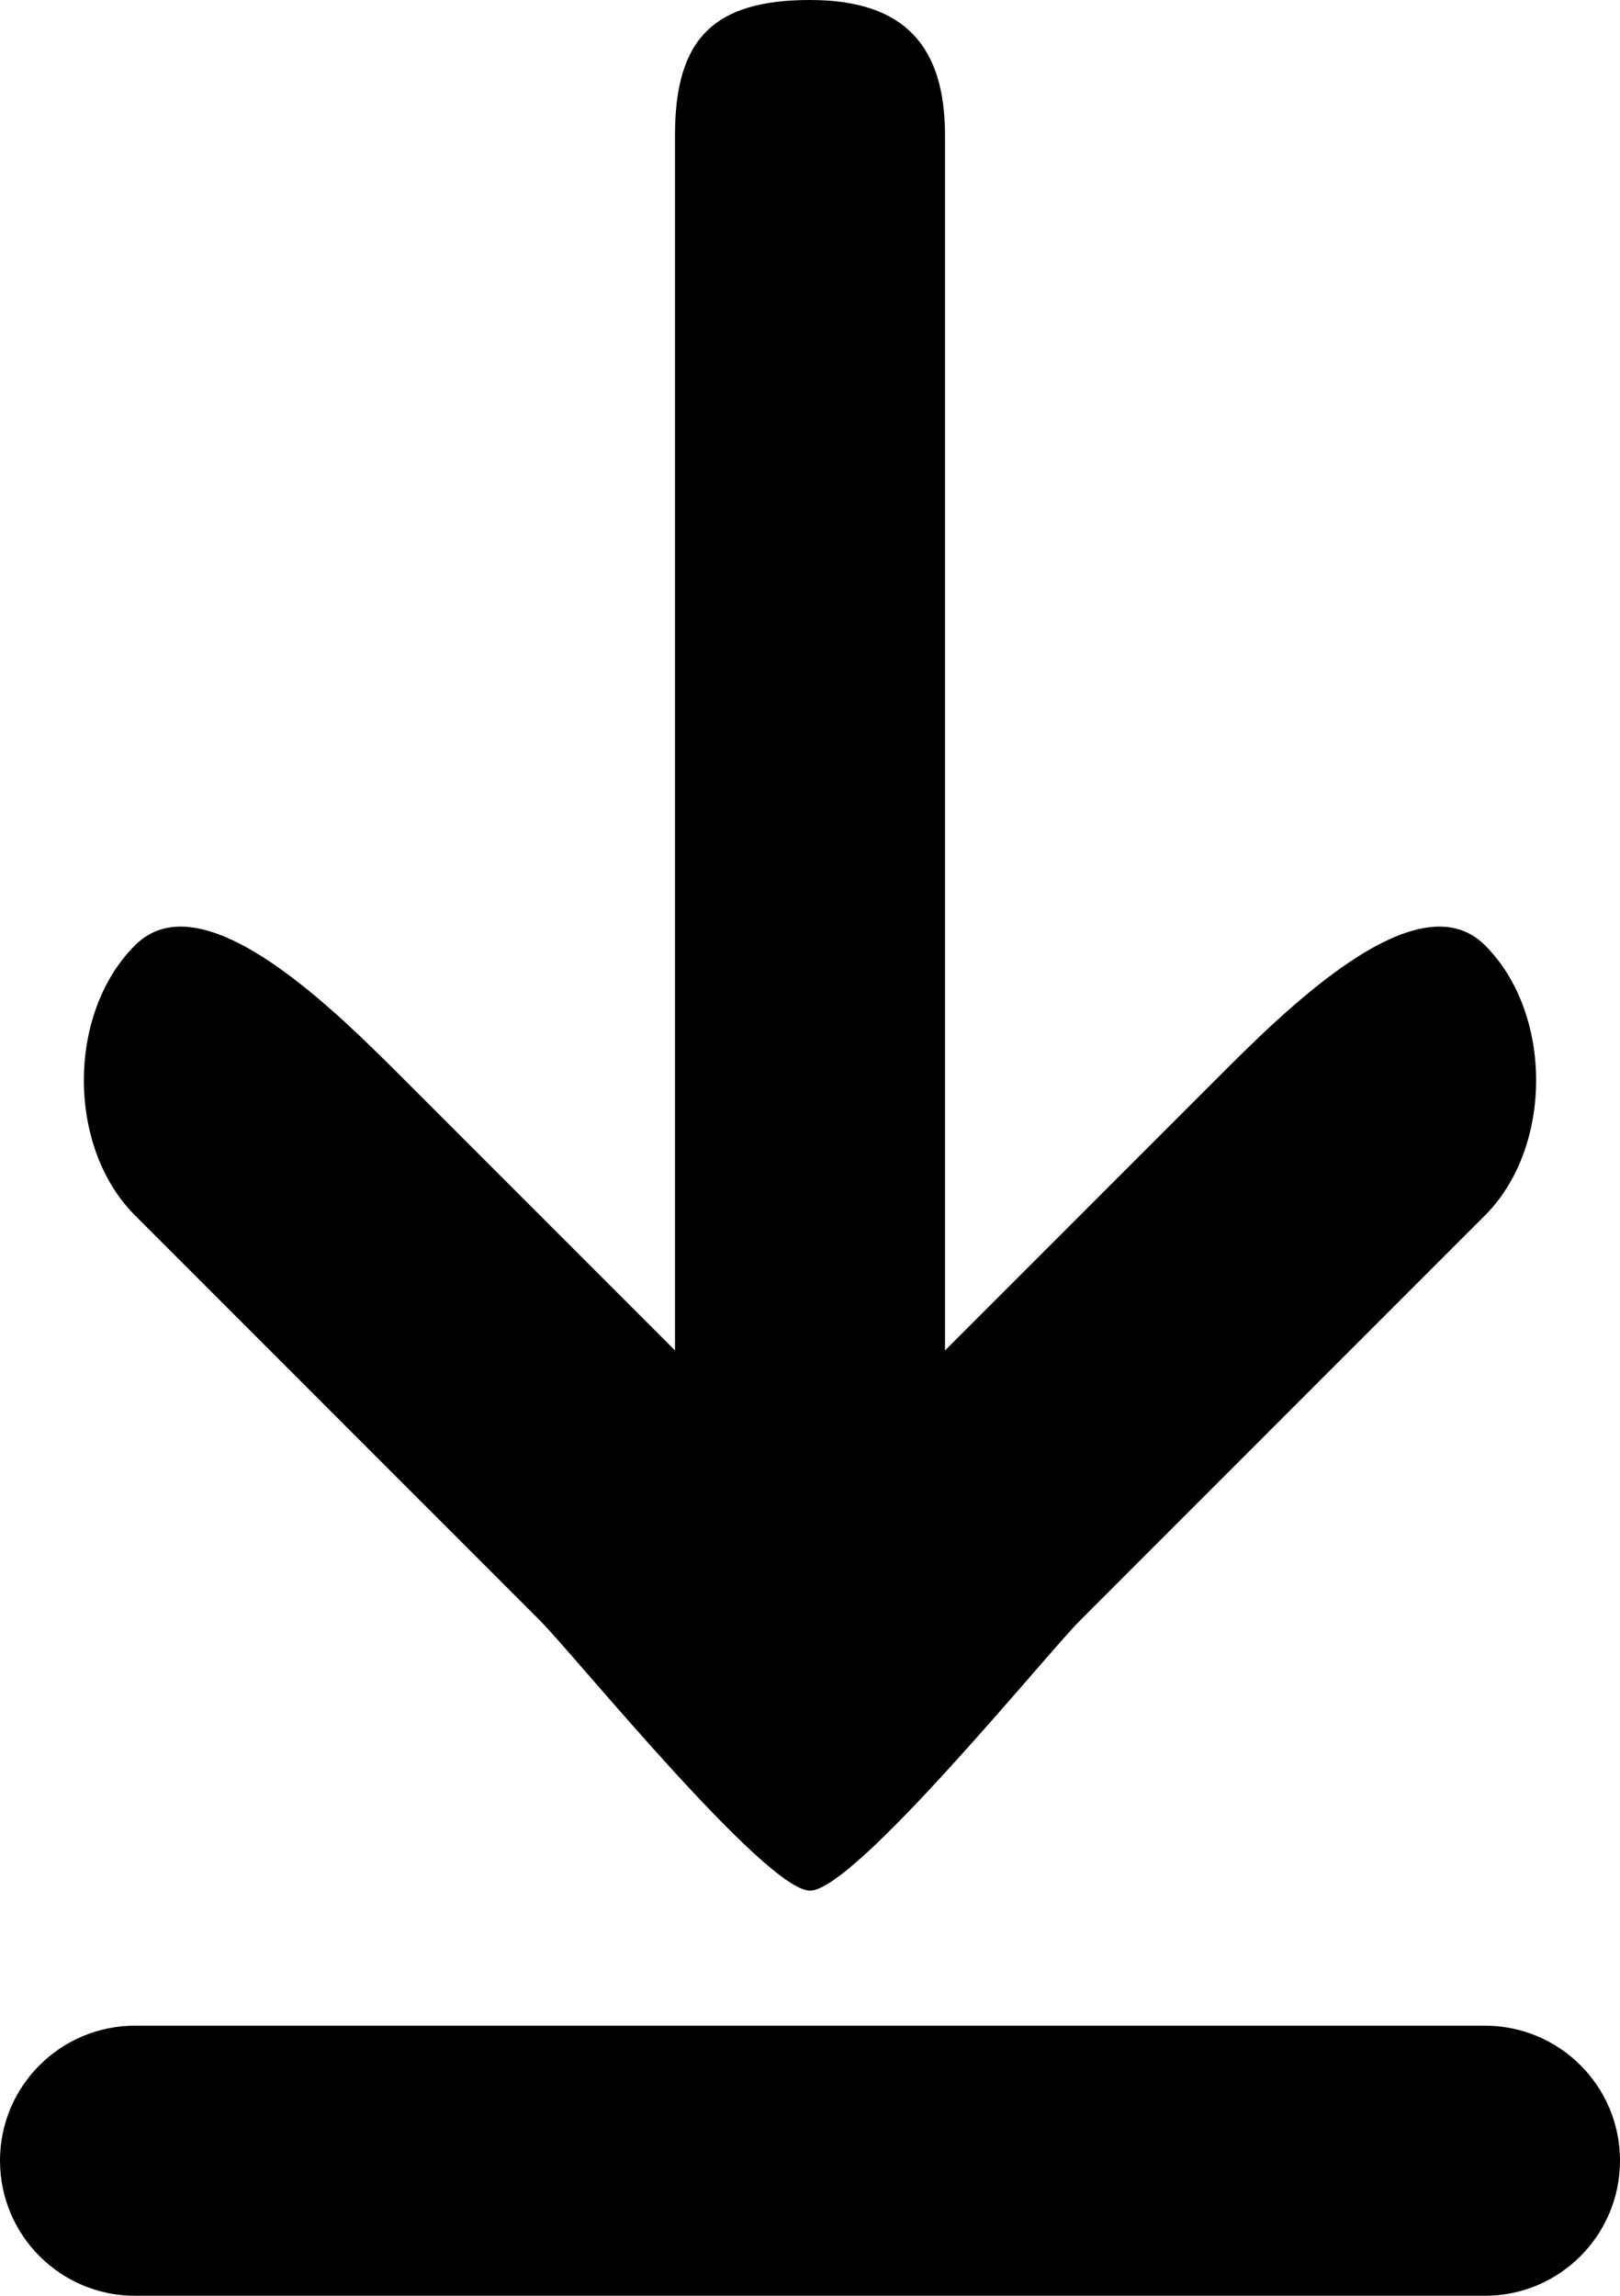 <svg xmlns="http://www.w3.org/2000/svg" xmlns:xlink="http://www.w3.org/1999/xlink" preserveAspectRatio="xMidYMid" width="12" height="17" viewBox="0 0 12 17">
  <defs>
    <style>
      .cls-1 {
        fill: #000;
        fill-rule: evenodd;
      }
    </style>
  </defs>
  <path d="M11.000,17.000 L1.000,17.000 C0.448,17.000 -0.000,16.552 -0.000,15.999 C-0.000,15.447 0.448,15.000 1.000,15.000 L11.000,15.000 C11.552,15.000 12.000,15.447 12.000,15.999 C12.000,16.552 11.552,17.000 11.000,17.000 ZM8.000,12.000 C7.748,12.252 6.331,14.000 6.000,14.000 C5.670,14.000 4.252,12.252 4.000,12.000 L1.000,9.000 C0.495,8.495 0.495,7.504 1.000,7.000 C1.504,6.495 2.495,7.495 3.000,8.000 L5.000,10.000 L5.000,1.000 C5.000,0.287 5.287,-0.000 6.000,-0.000 C6.713,-0.000 6.999,0.354 7.000,1.000 L7.000,10.000 L9.000,8.000 C9.505,7.495 10.496,6.495 11.000,7.000 C11.505,7.504 11.505,8.495 11.000,9.000 L8.000,12.000 Z" class="cls-1"/>
</svg>

